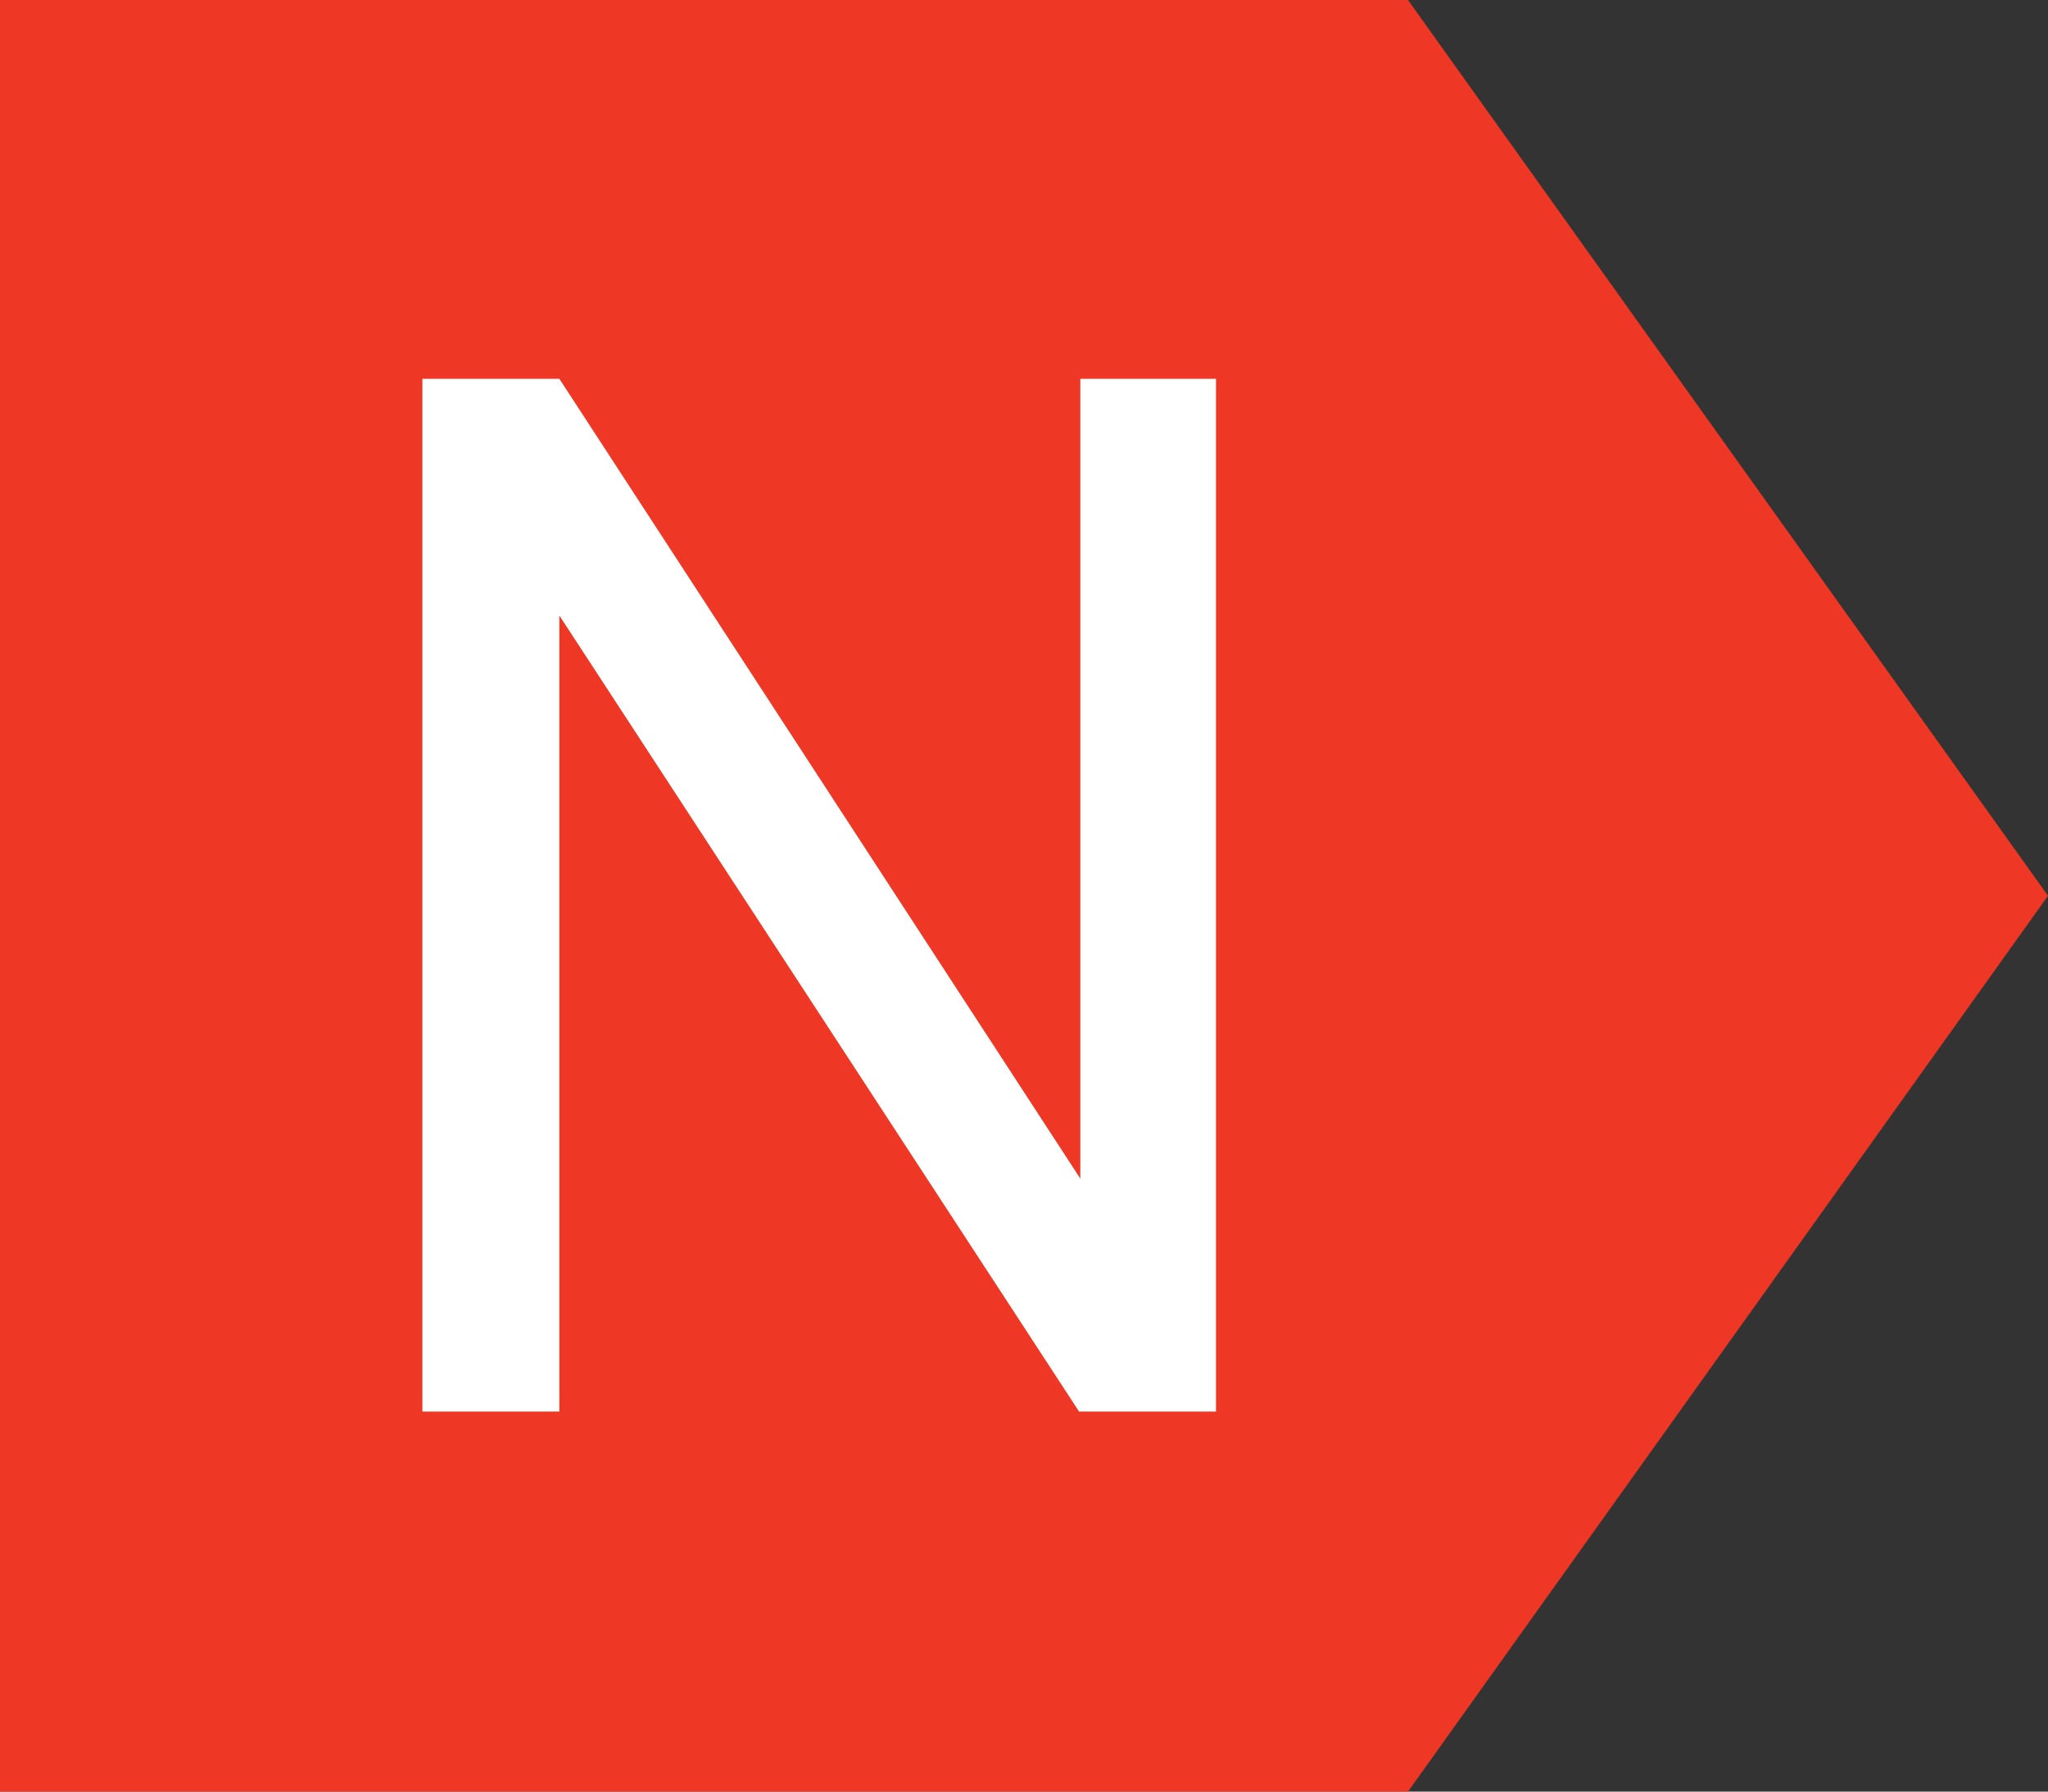 <svg id="Layer_1" data-name="Layer 1" xmlns="http://www.w3.org/2000/svg" viewBox="0 0 16 14"><rect x="0" y="0" width="16" height="14" fill="#333333" stroke="none"/><defs><style>.cls-1{fill:#ee3825;}.cls-2{fill:#fff;}</style></defs><title>NoDark</title><polygon class="cls-1" points="11 14 0 14 0 0 11 0 16 7 11 14"/><path class="cls-2" d="M1779.72,891.72h-1.07l-4.06-6.22v6.22h-1.07v-8.07h1.07l4.07,6.25v-6.25h1.06v8.07Z" transform="translate(-1770.22 -880.69)"/></svg>